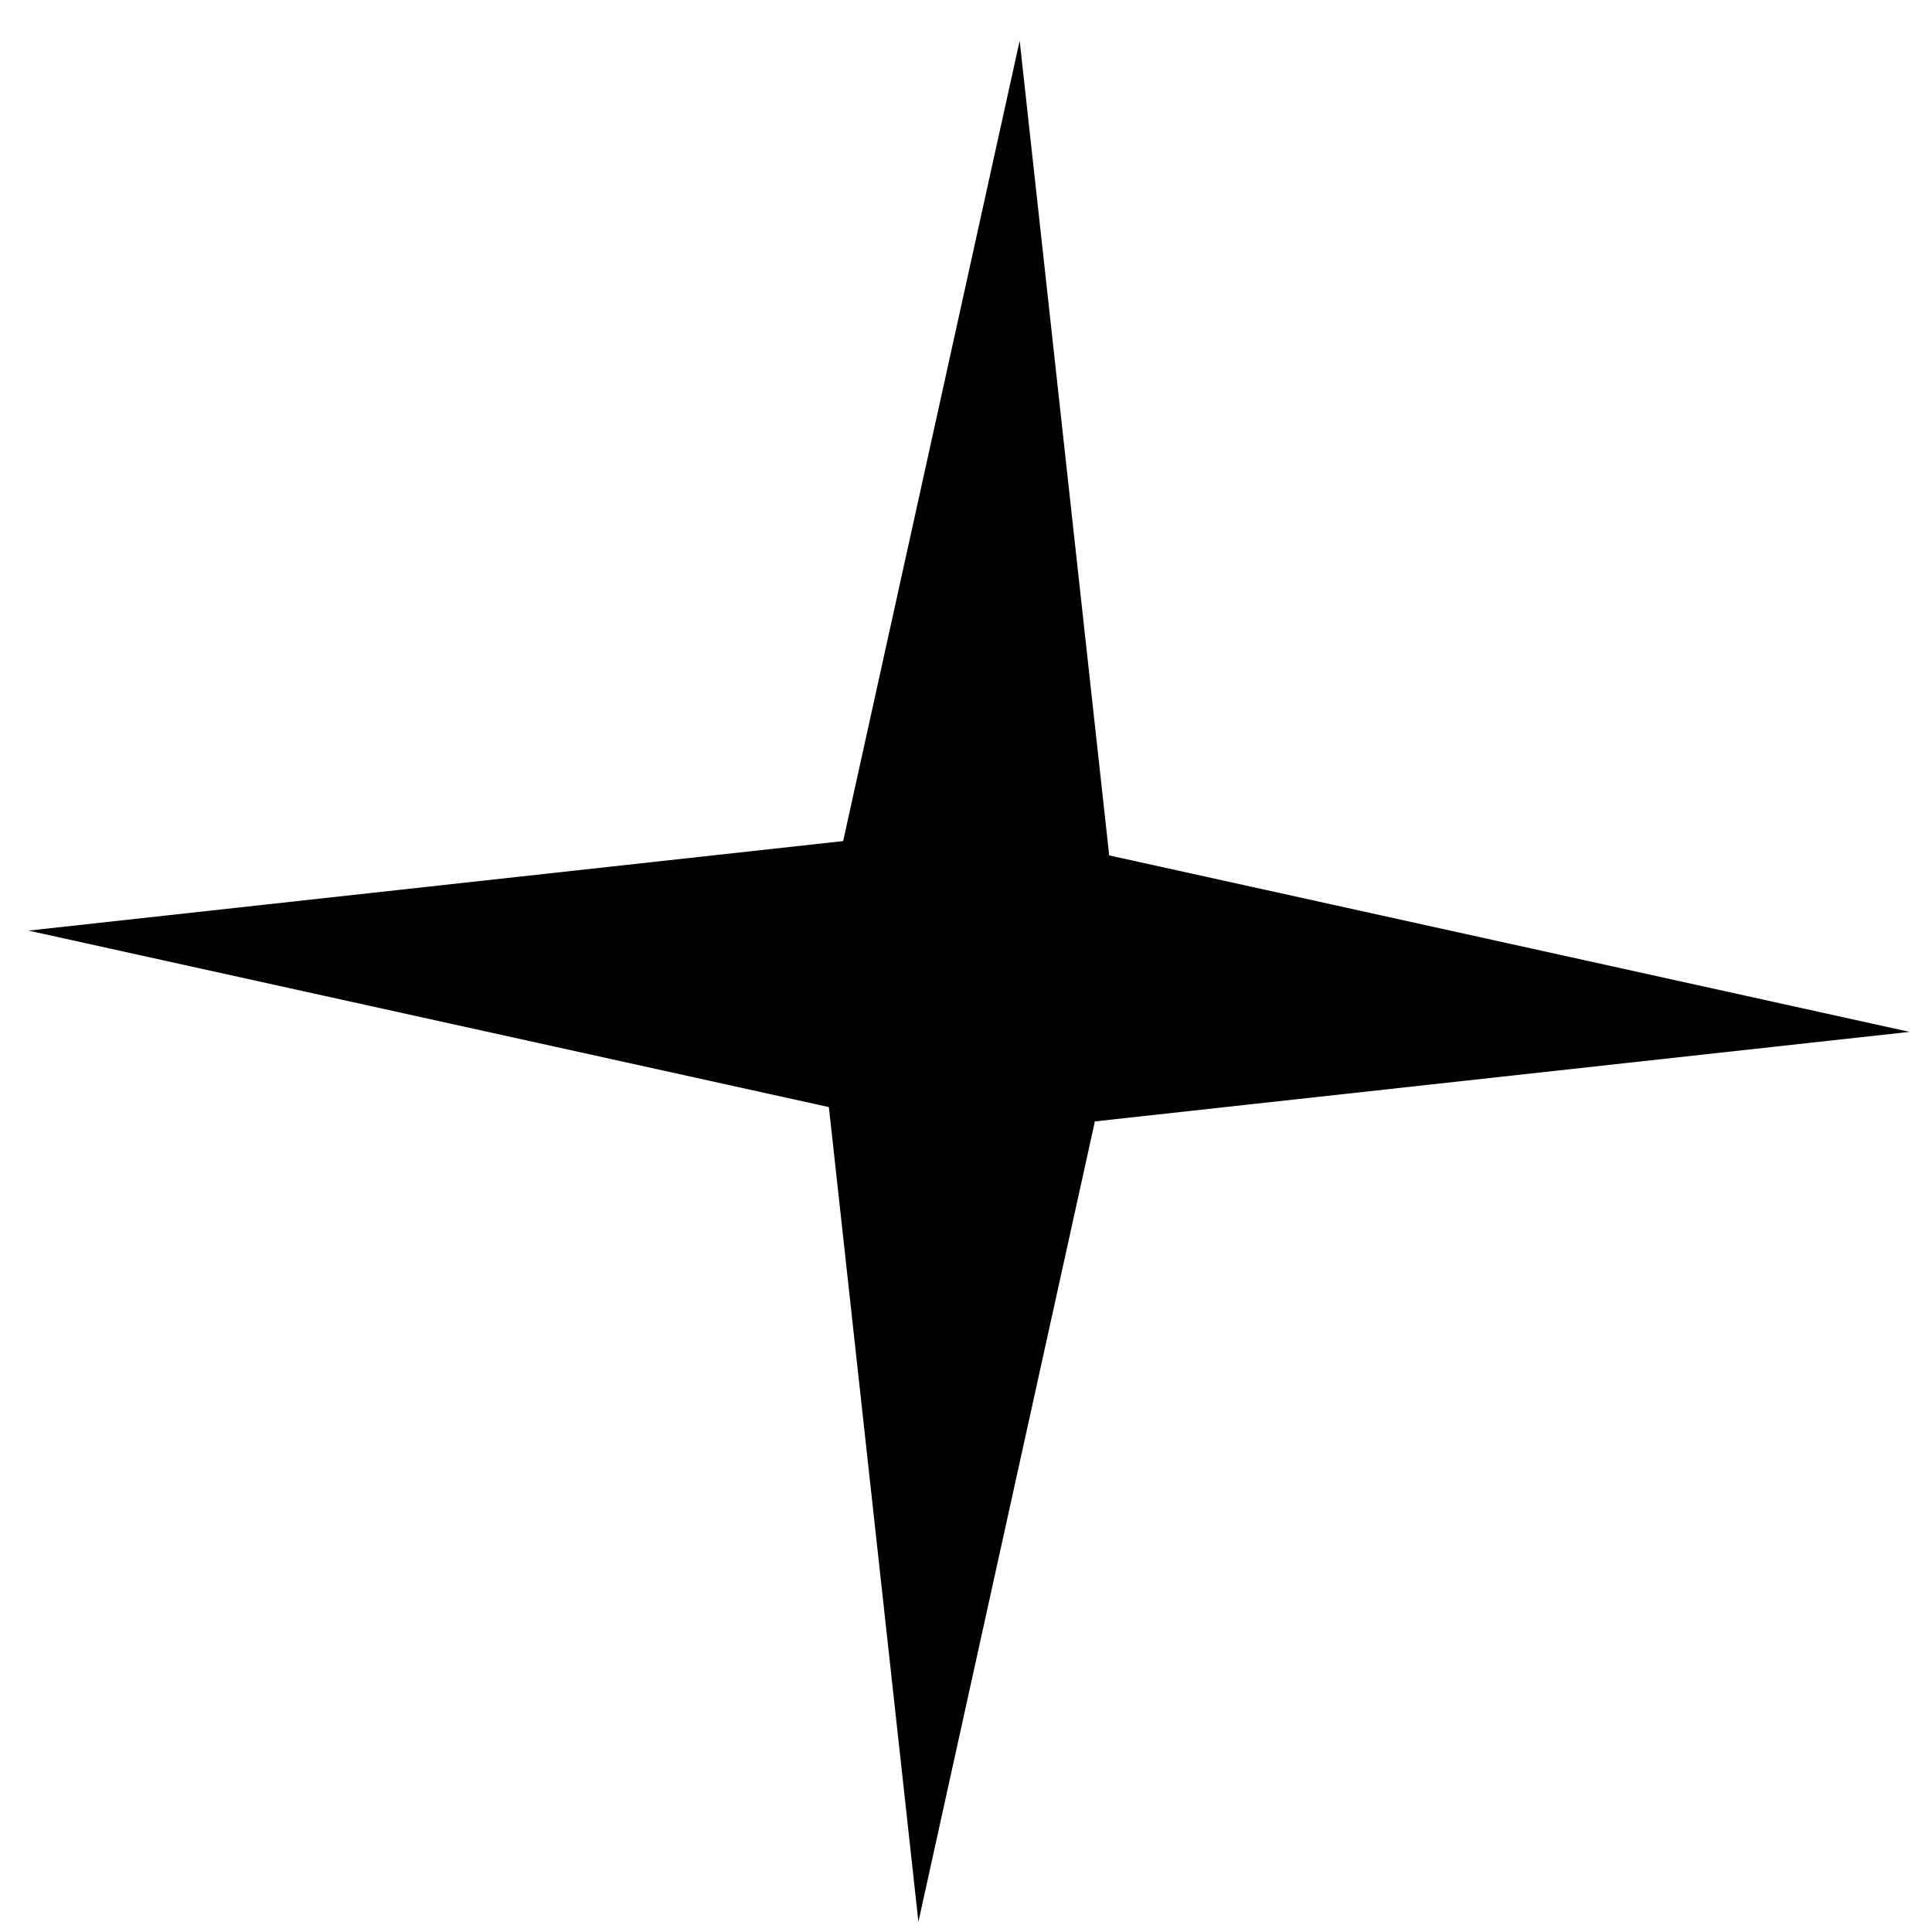 <svg width="41" height="41" viewBox="0 0 41 41" fill="none" xmlns="http://www.w3.org/2000/svg">
<path d="M21.639 0.865L23.539 18.153L40.523 21.898L23.235 23.798L19.49 40.783L17.59 23.494L0.605 19.749L17.893 17.849L21.639 0.865Z" fill="black"/>
</svg>
